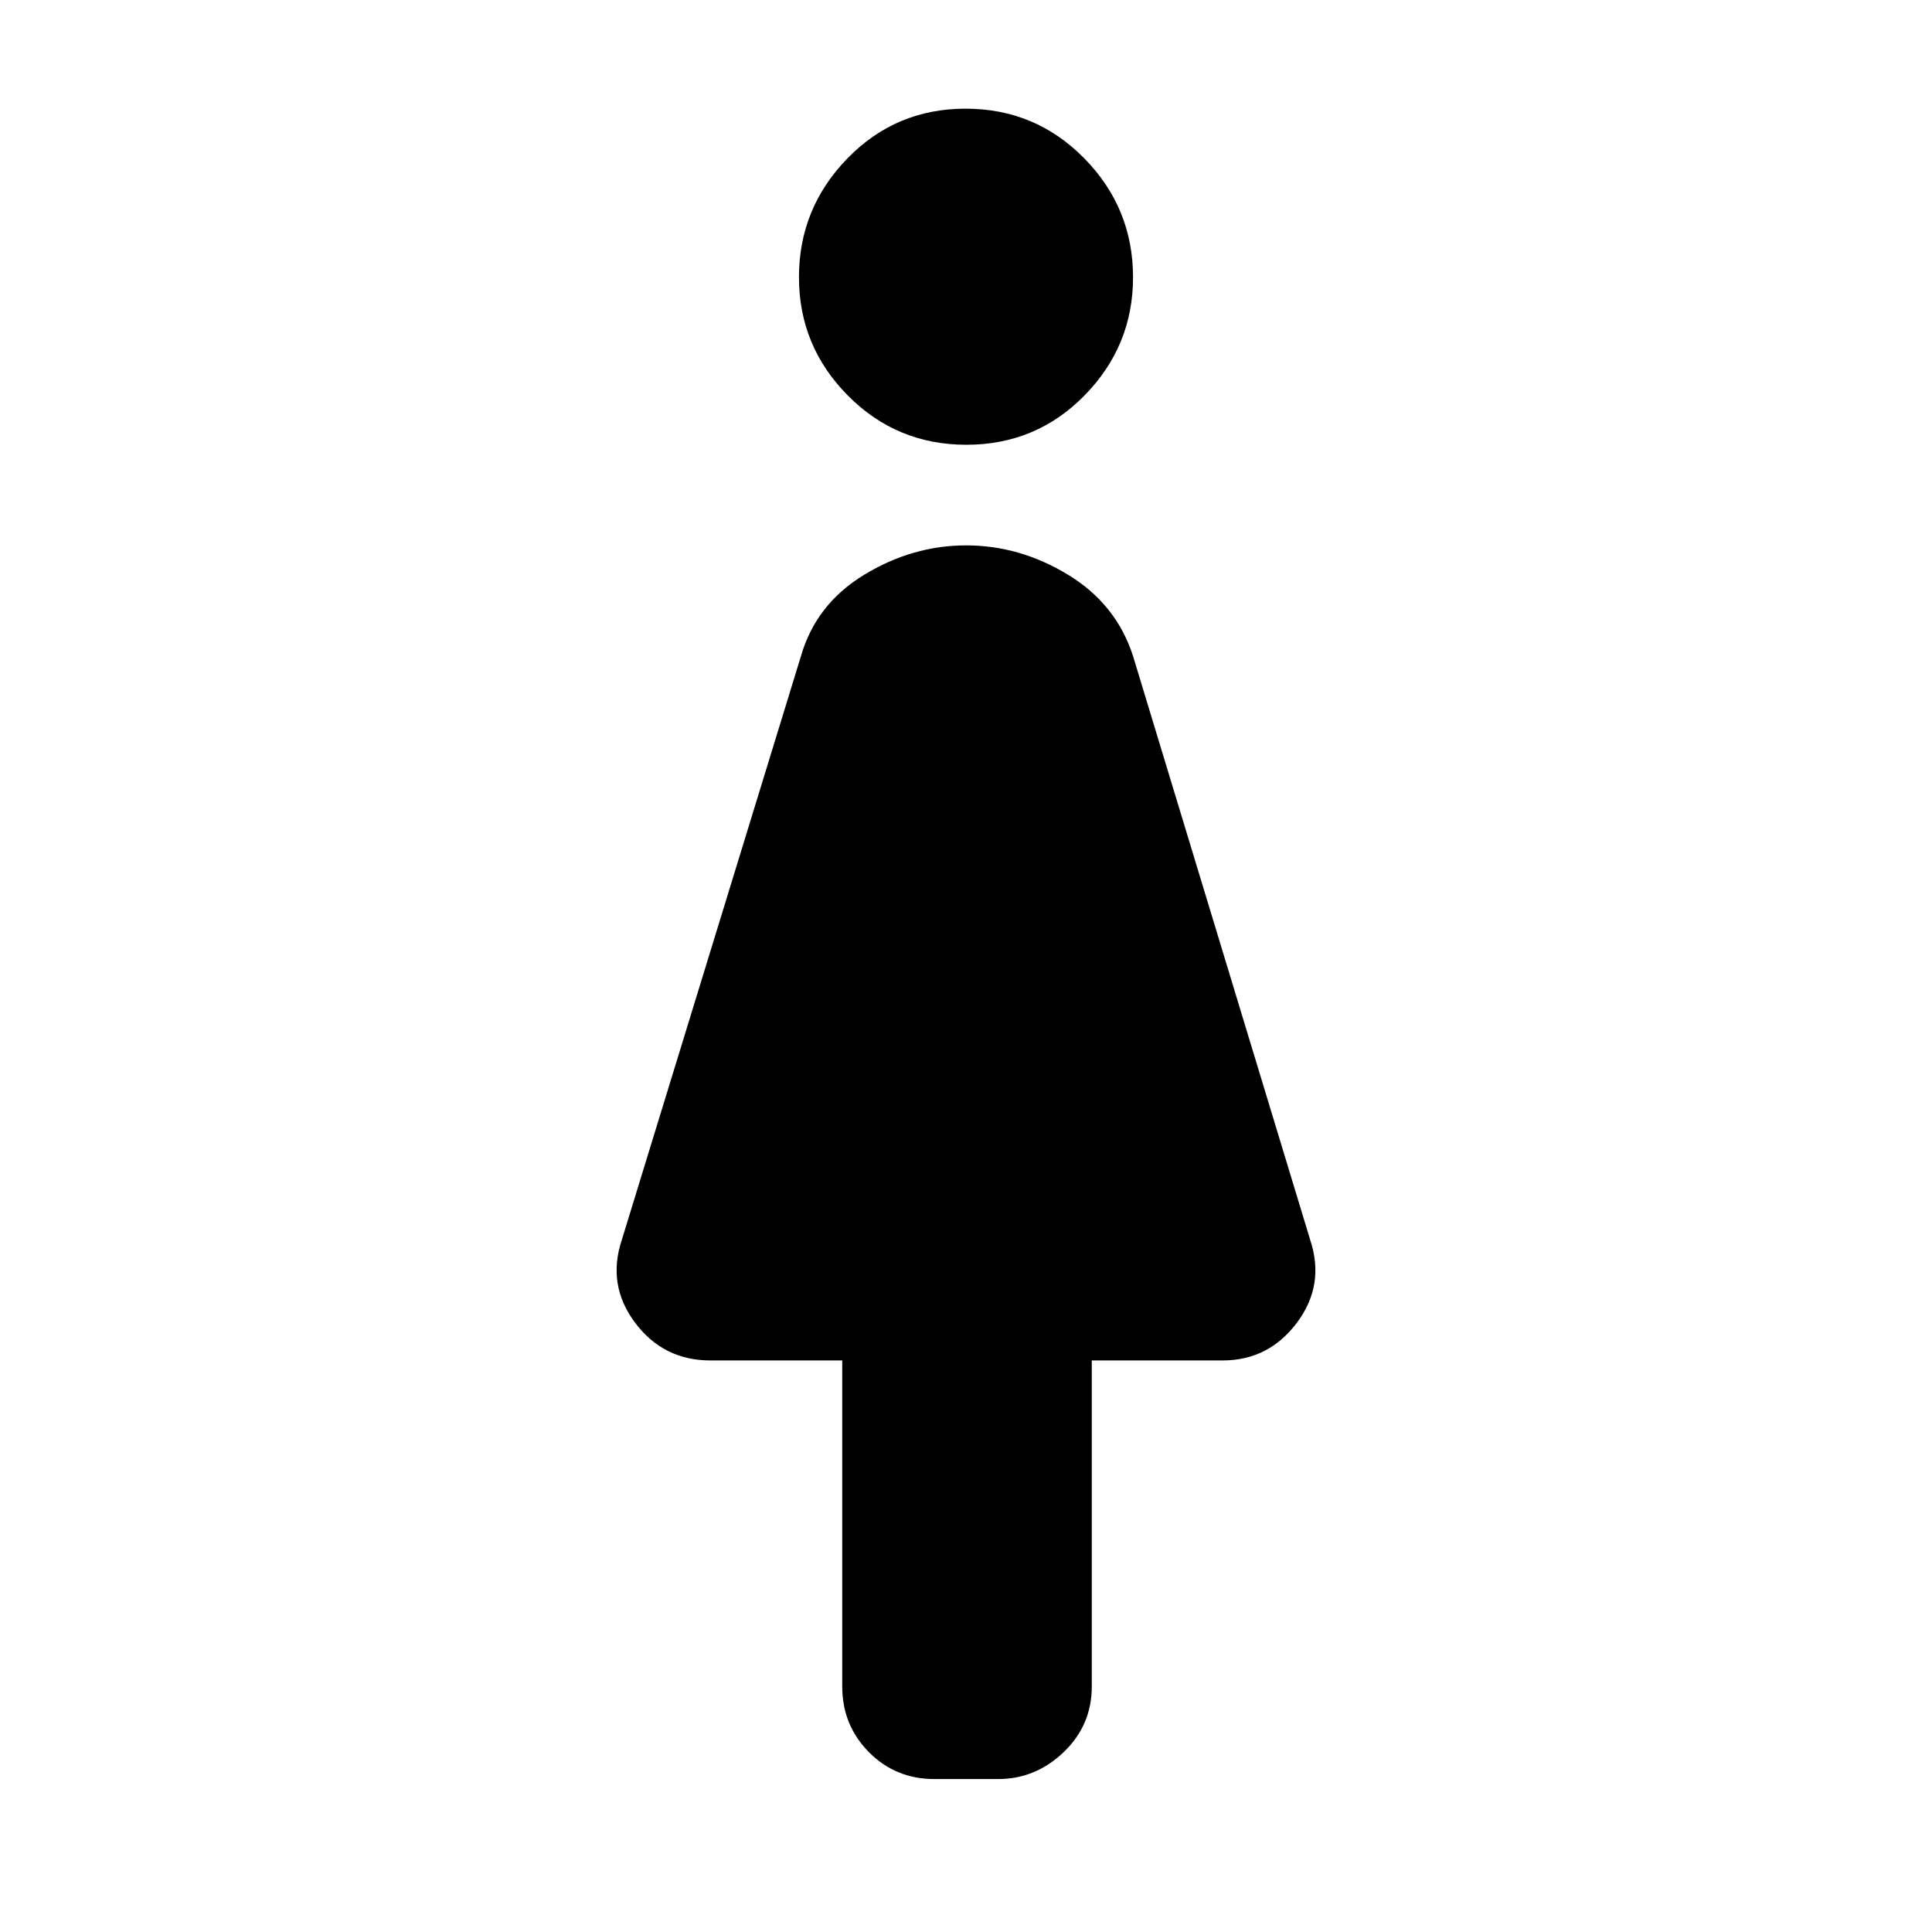 <svg xmlns="http://www.w3.org/2000/svg" height="48" viewBox="0 -960 960 960" width="48"><path d="M418.5-122v-162H353q-23.37 0-37.43-18.75Q301.5-321.5 309-344l89-290q7.46-25.85 31.44-40.42Q453.42-689 480.07-689q26.64 0 50.62 14.58Q554.68-659.85 563-634l88 290q7.5 22.5-6.57 41.25Q630.37-284 607.5-284h-65v162q0 19.25-13.96 32.62Q514.58-76 495.93-76h-31.65Q445-76 431.75-89.38 418.5-102.75 418.5-122Zm61.71-617q-34.71 0-58.96-24.5T397-822.25q0-34.25 24.04-59T479.79-906q34.71 0 58.96 24.66Q563-856.69 563-822.21q0 34.06-24.04 58.63Q514.92-739 480.21-739Z"/></svg>